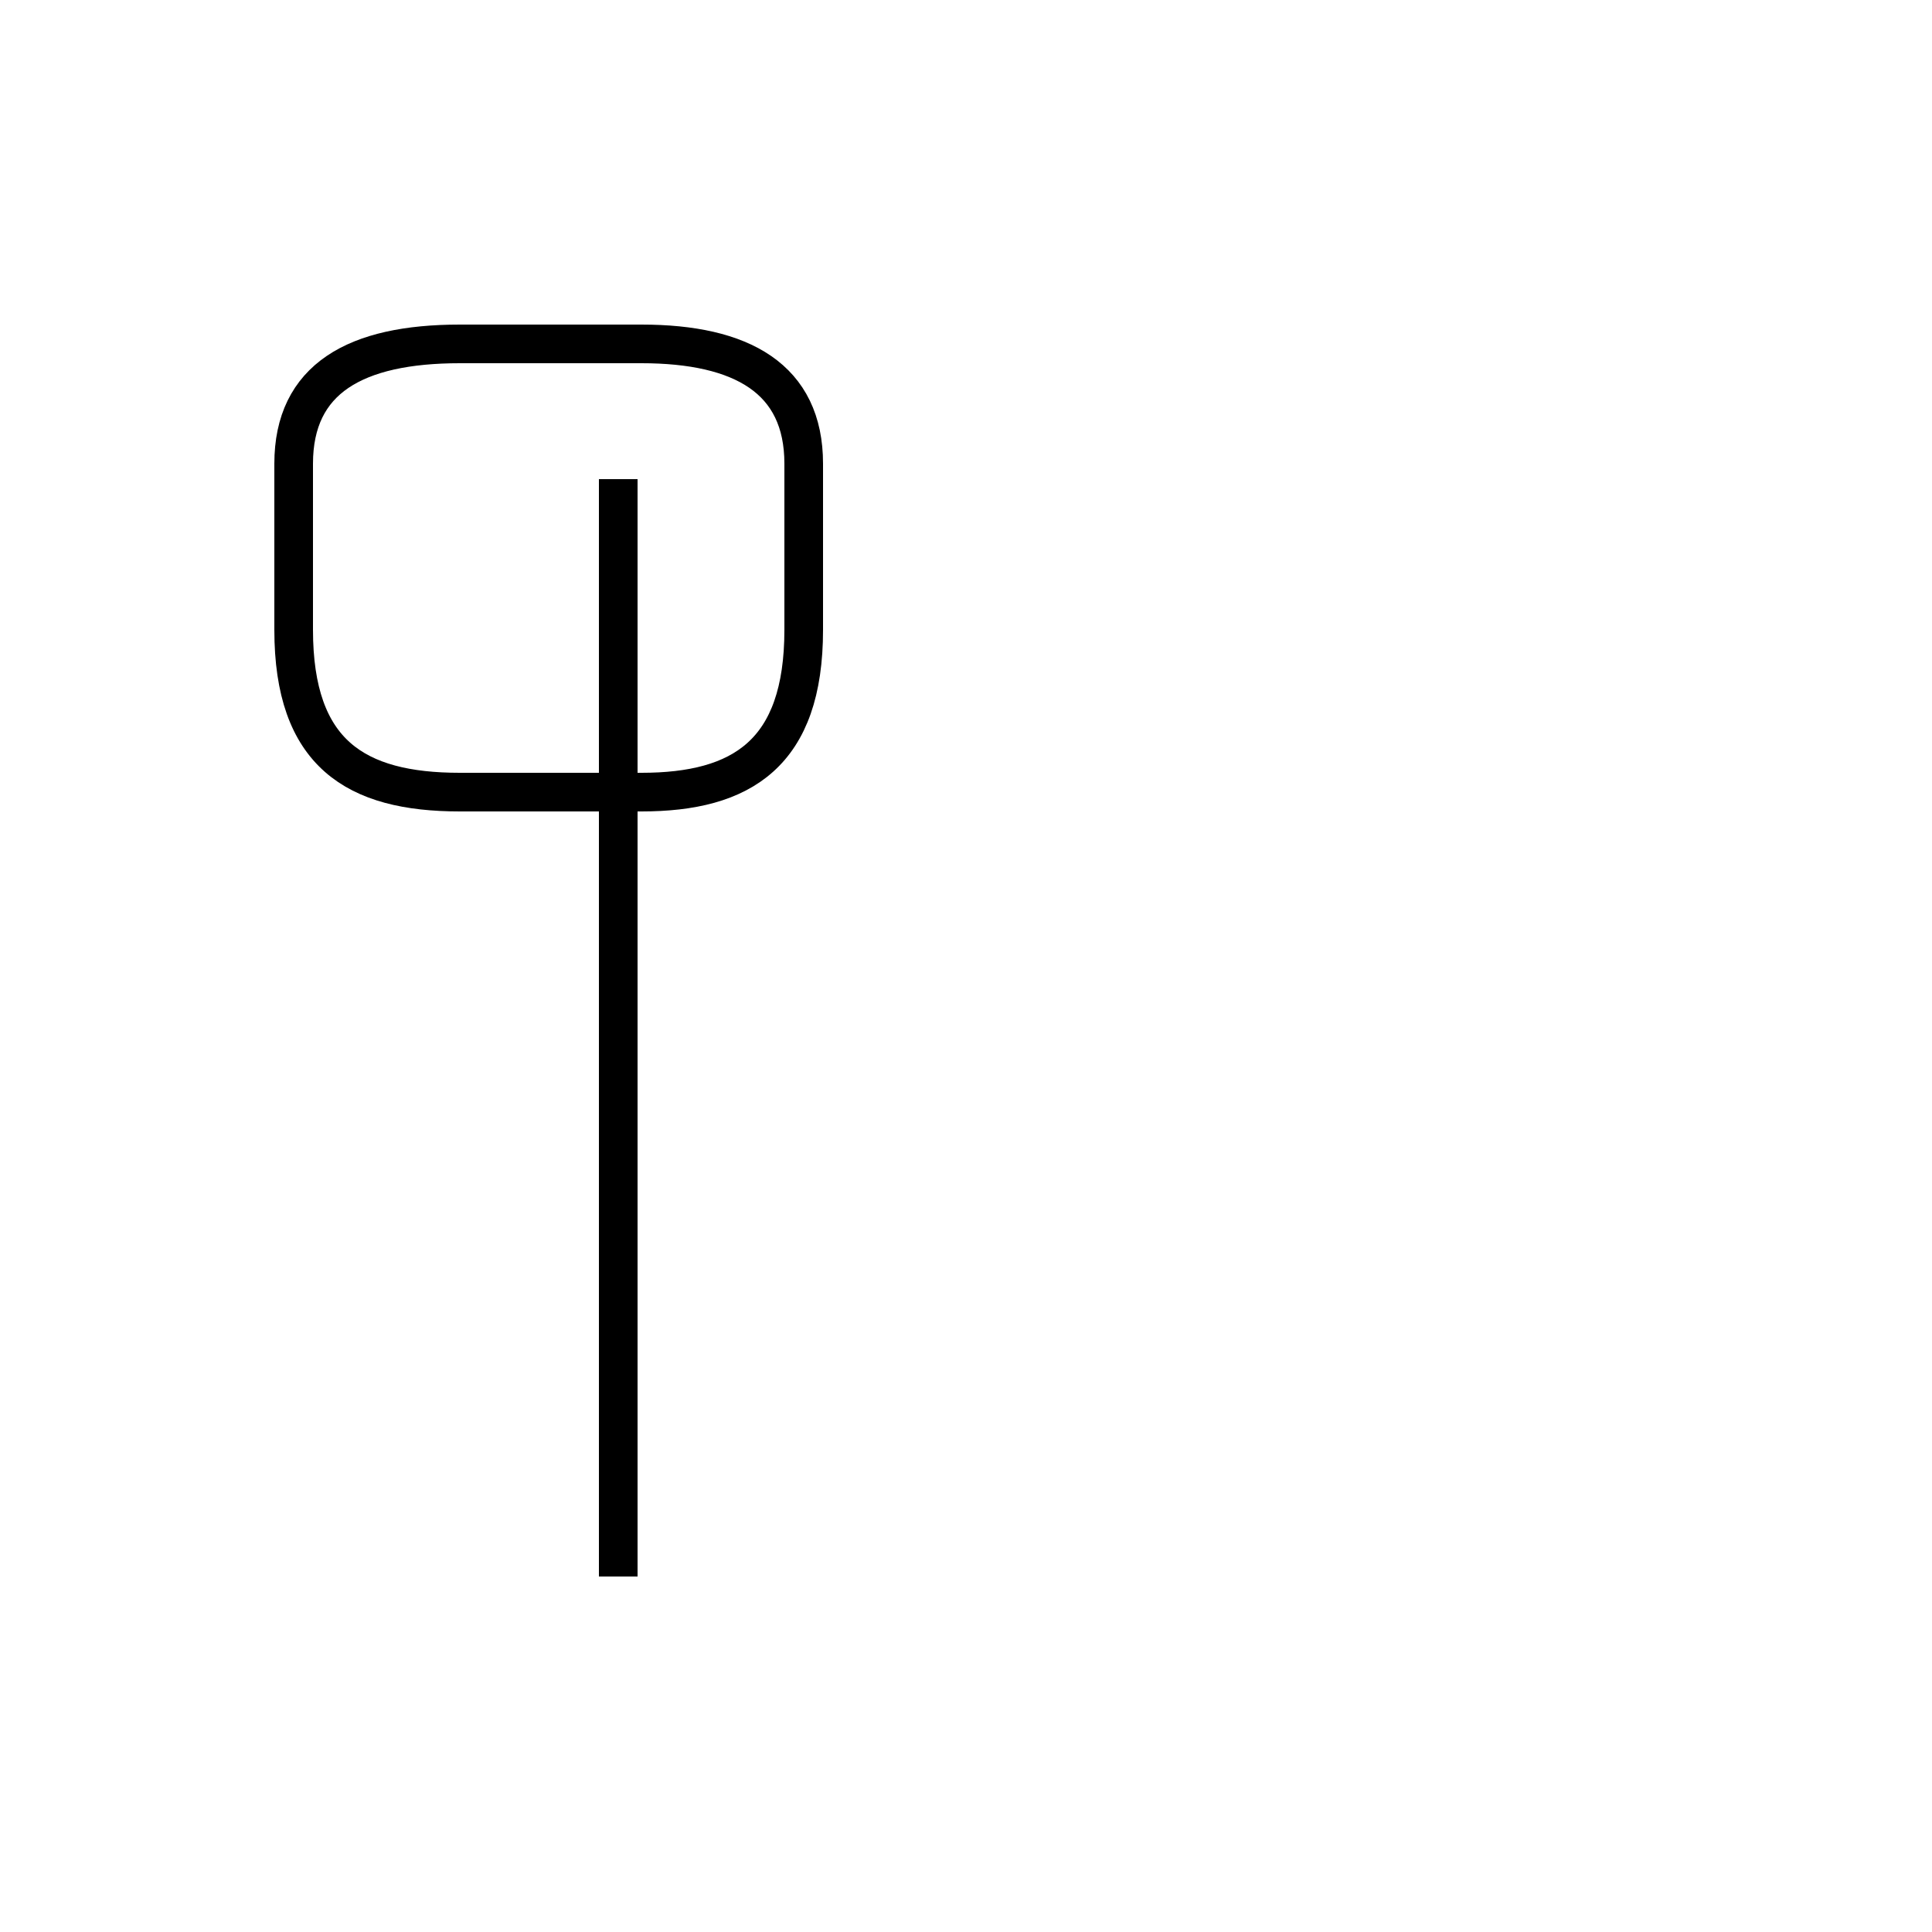 <?xml version='1.0' encoding='utf8'?>
<svg viewBox="0.0 -44.0 50.0 50.0" version="1.1" xmlns="http://www.w3.org/2000/svg">
<rect x="0.0" y="-44.0" width="50.0" height="50.0" fill="#808080" stroke="none"/>
<rect x="-1000" y="-1000" width="2000" height="2000" stroke="white" fill="white"/>
<g style="fill:none; stroke:#000000;  stroke-width:1">
<path d="M 16.0 3.2 L 16.0 31.6 M 20.8 27.7 L 20.8 32.0 C 20.8 34.2 19.2 35.1 16.6 35.1 L 11.9 35.1 C 9.2 35.1 7.6 34.2 7.6 32.0 L 7.6 27.7 C 7.6 24.5 9.2 23.5 11.9 23.5 L 16.6 23.5 C 19.2 23.5 20.8 24.5 20.8 27.7 " transform="scale(1, -1)" />
</g>
</svg>